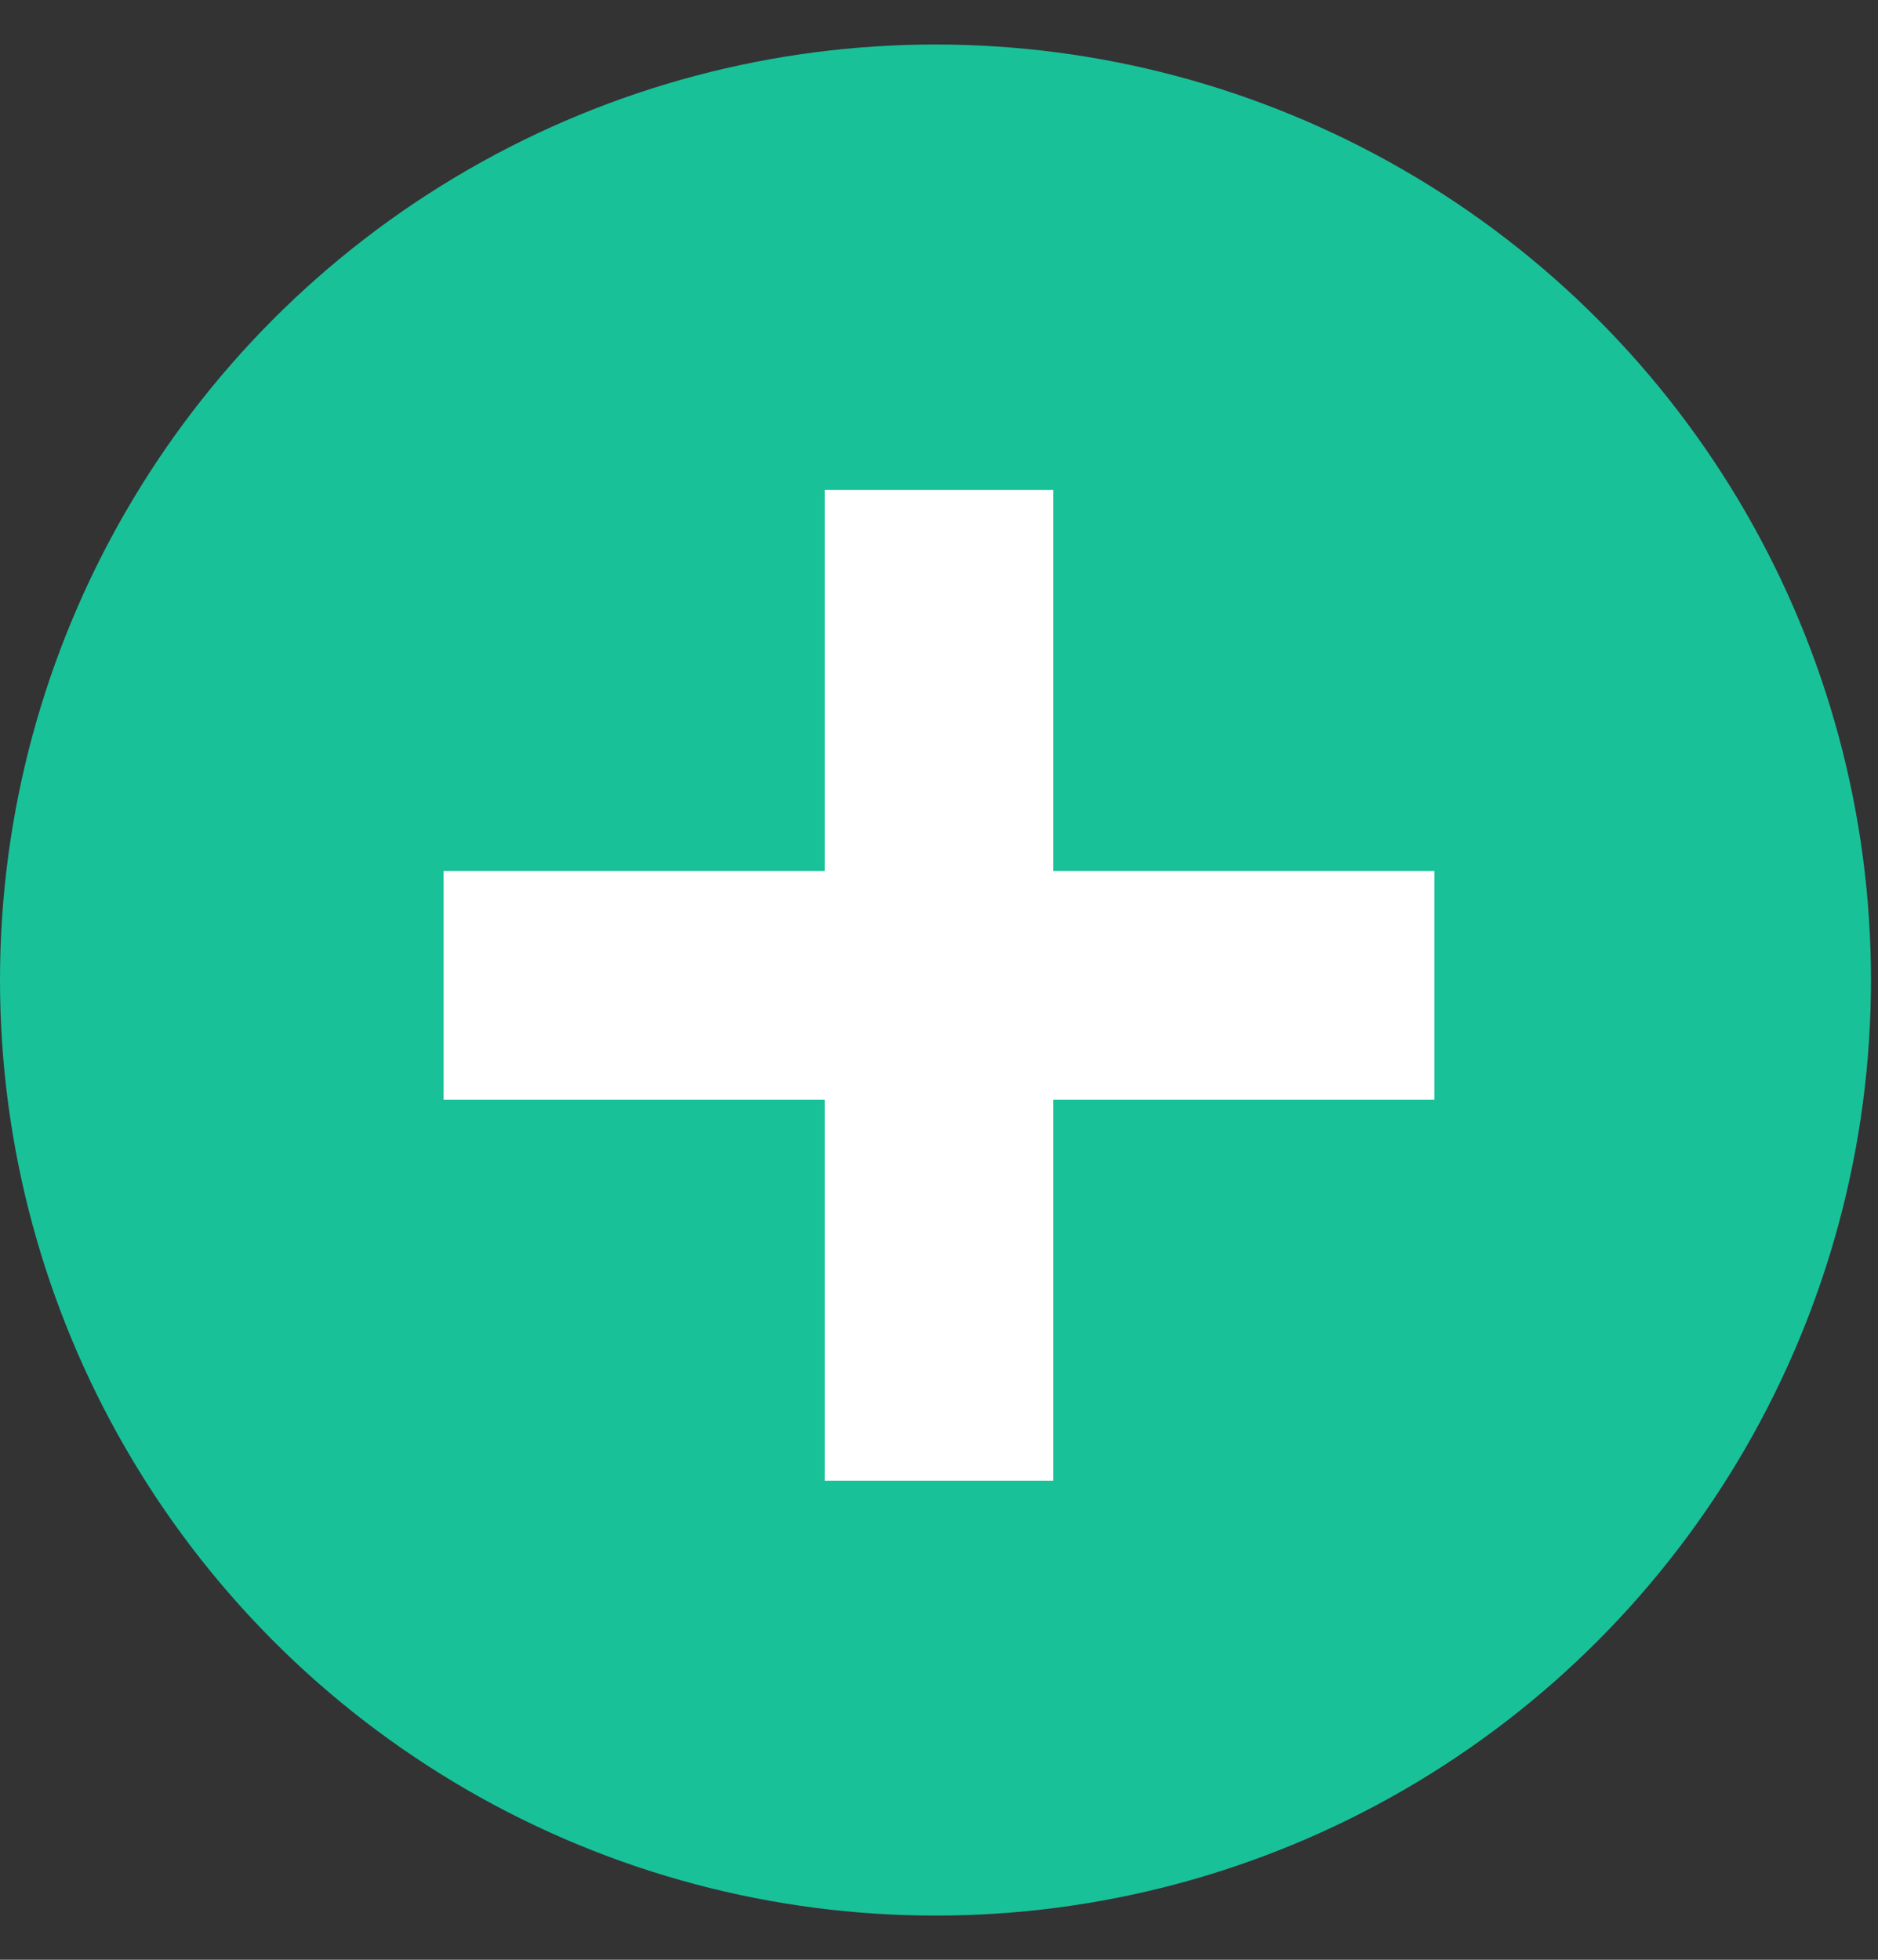 <?xml version="1.0" encoding="UTF-8"?>
<svg width="23px" height="24px" viewBox="0 0 23 24" version="1.1" xmlns="http://www.w3.org/2000/svg" xmlns:xlink="http://www.w3.org/1999/xlink">
    <rect x="0" y="0" width="23" height="24" fill="#333333" stroke="none"/>
    <!-- Generator: sketchtool 45 (43475) - http://www.bohemiancoding.com/sketch -->
    <title>6929F73C-7BD1-4E54-81CA-2D73CFB18A8F</title>
    <desc>Created with sketchtool.</desc>
    <defs></defs>
    <g id="Page-1" stroke="none" stroke-width="1" fill="none" fill-rule="evenodd">
        <g id="бронирование1920" transform="translate(-1491, -499)">
            <g id="Group-8" transform="translate(1491, 499)">
                <circle id="Oval-Copy" fill="#19C199" cx="11.457" cy="12.002" r="11.457"></circle>
                <g id="Group-2" transform="translate(5.433, 6)"></g>
                <rect id="Rectangle" fill="#FFFFFF" x="10.1" y="6" width="2.8" height="12.134"></rect>
                <rect id="Rectangle-Copy" fill="#FFFFFF" transform="translate(11.5, 12.067) rotate(90) translate(-11.5, -12.067) " x="10.1" y="6" width="2.8" height="12.134"></rect>
            </g>
        </g>
    </g>
</svg>
